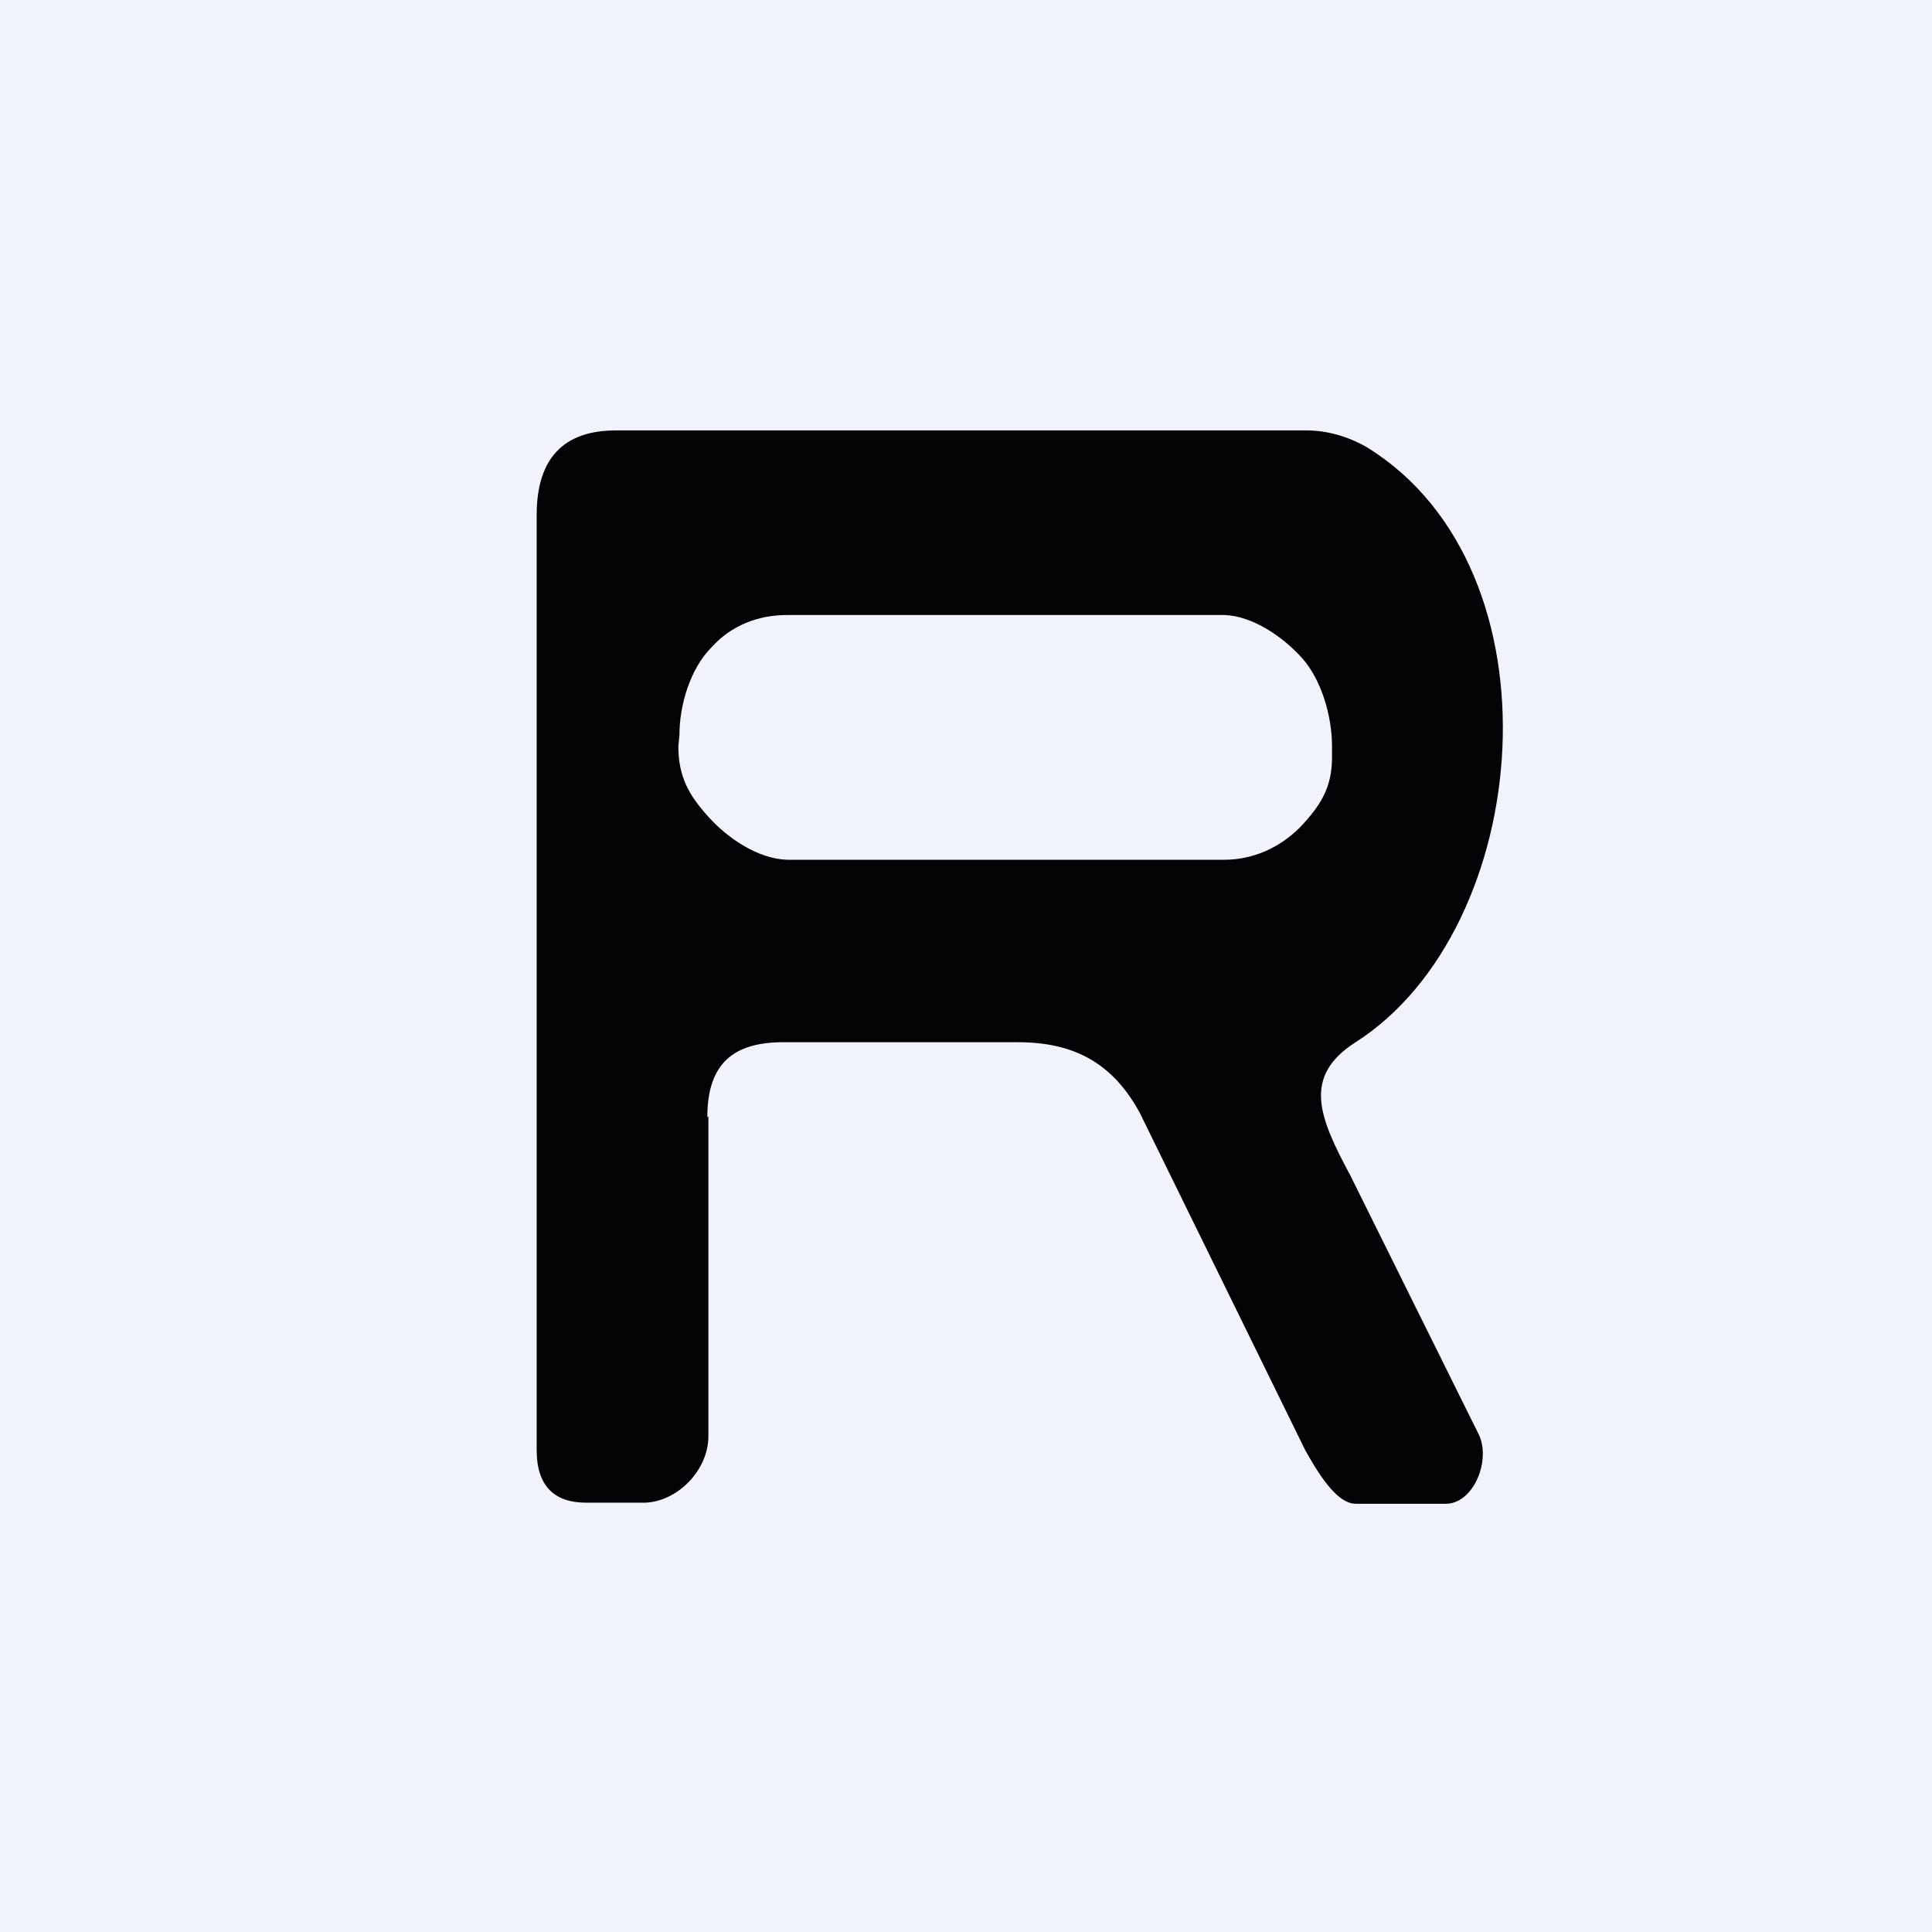<!-- by TradingView --><svg width="18" height="18" viewBox="0 0 18 18" xmlns="http://www.w3.org/2000/svg"><path fill="#F0F3FA" d="M0 0h18v18H0z"/><path d="M6.6 10.4v2.98c0 .32-.29.61-.59.62h-.55c-.3 0-.46-.16-.46-.49V4.8c0-.53.25-.79.74-.79h6.43c.2 0 .4.06.57.16 1.84 1.14 1.55 4.48-.11 5.54-.5.32-.34.7-.05 1.24l1.2 2.42c.11.24-.05.63-.3.64h-.85c-.16 0-.32-.23-.47-.5l-1.54-3.14c-.26-.48-.63-.66-1.14-.66H7.3c-.47 0-.71.2-.71.7Zm5.81-3.45c0-.28-.1-.62-.28-.82-.18-.2-.46-.39-.72-.4H7.33c-.27 0-.52.1-.7.3-.2.2-.3.54-.3.82l-.01.1c0 .29.1.46.28.66.18.2.46.39.73.4h4.08c.26 0 .51-.11.7-.3.19-.2.3-.37.3-.65v-.1Z" fill="#030406"/></svg>
